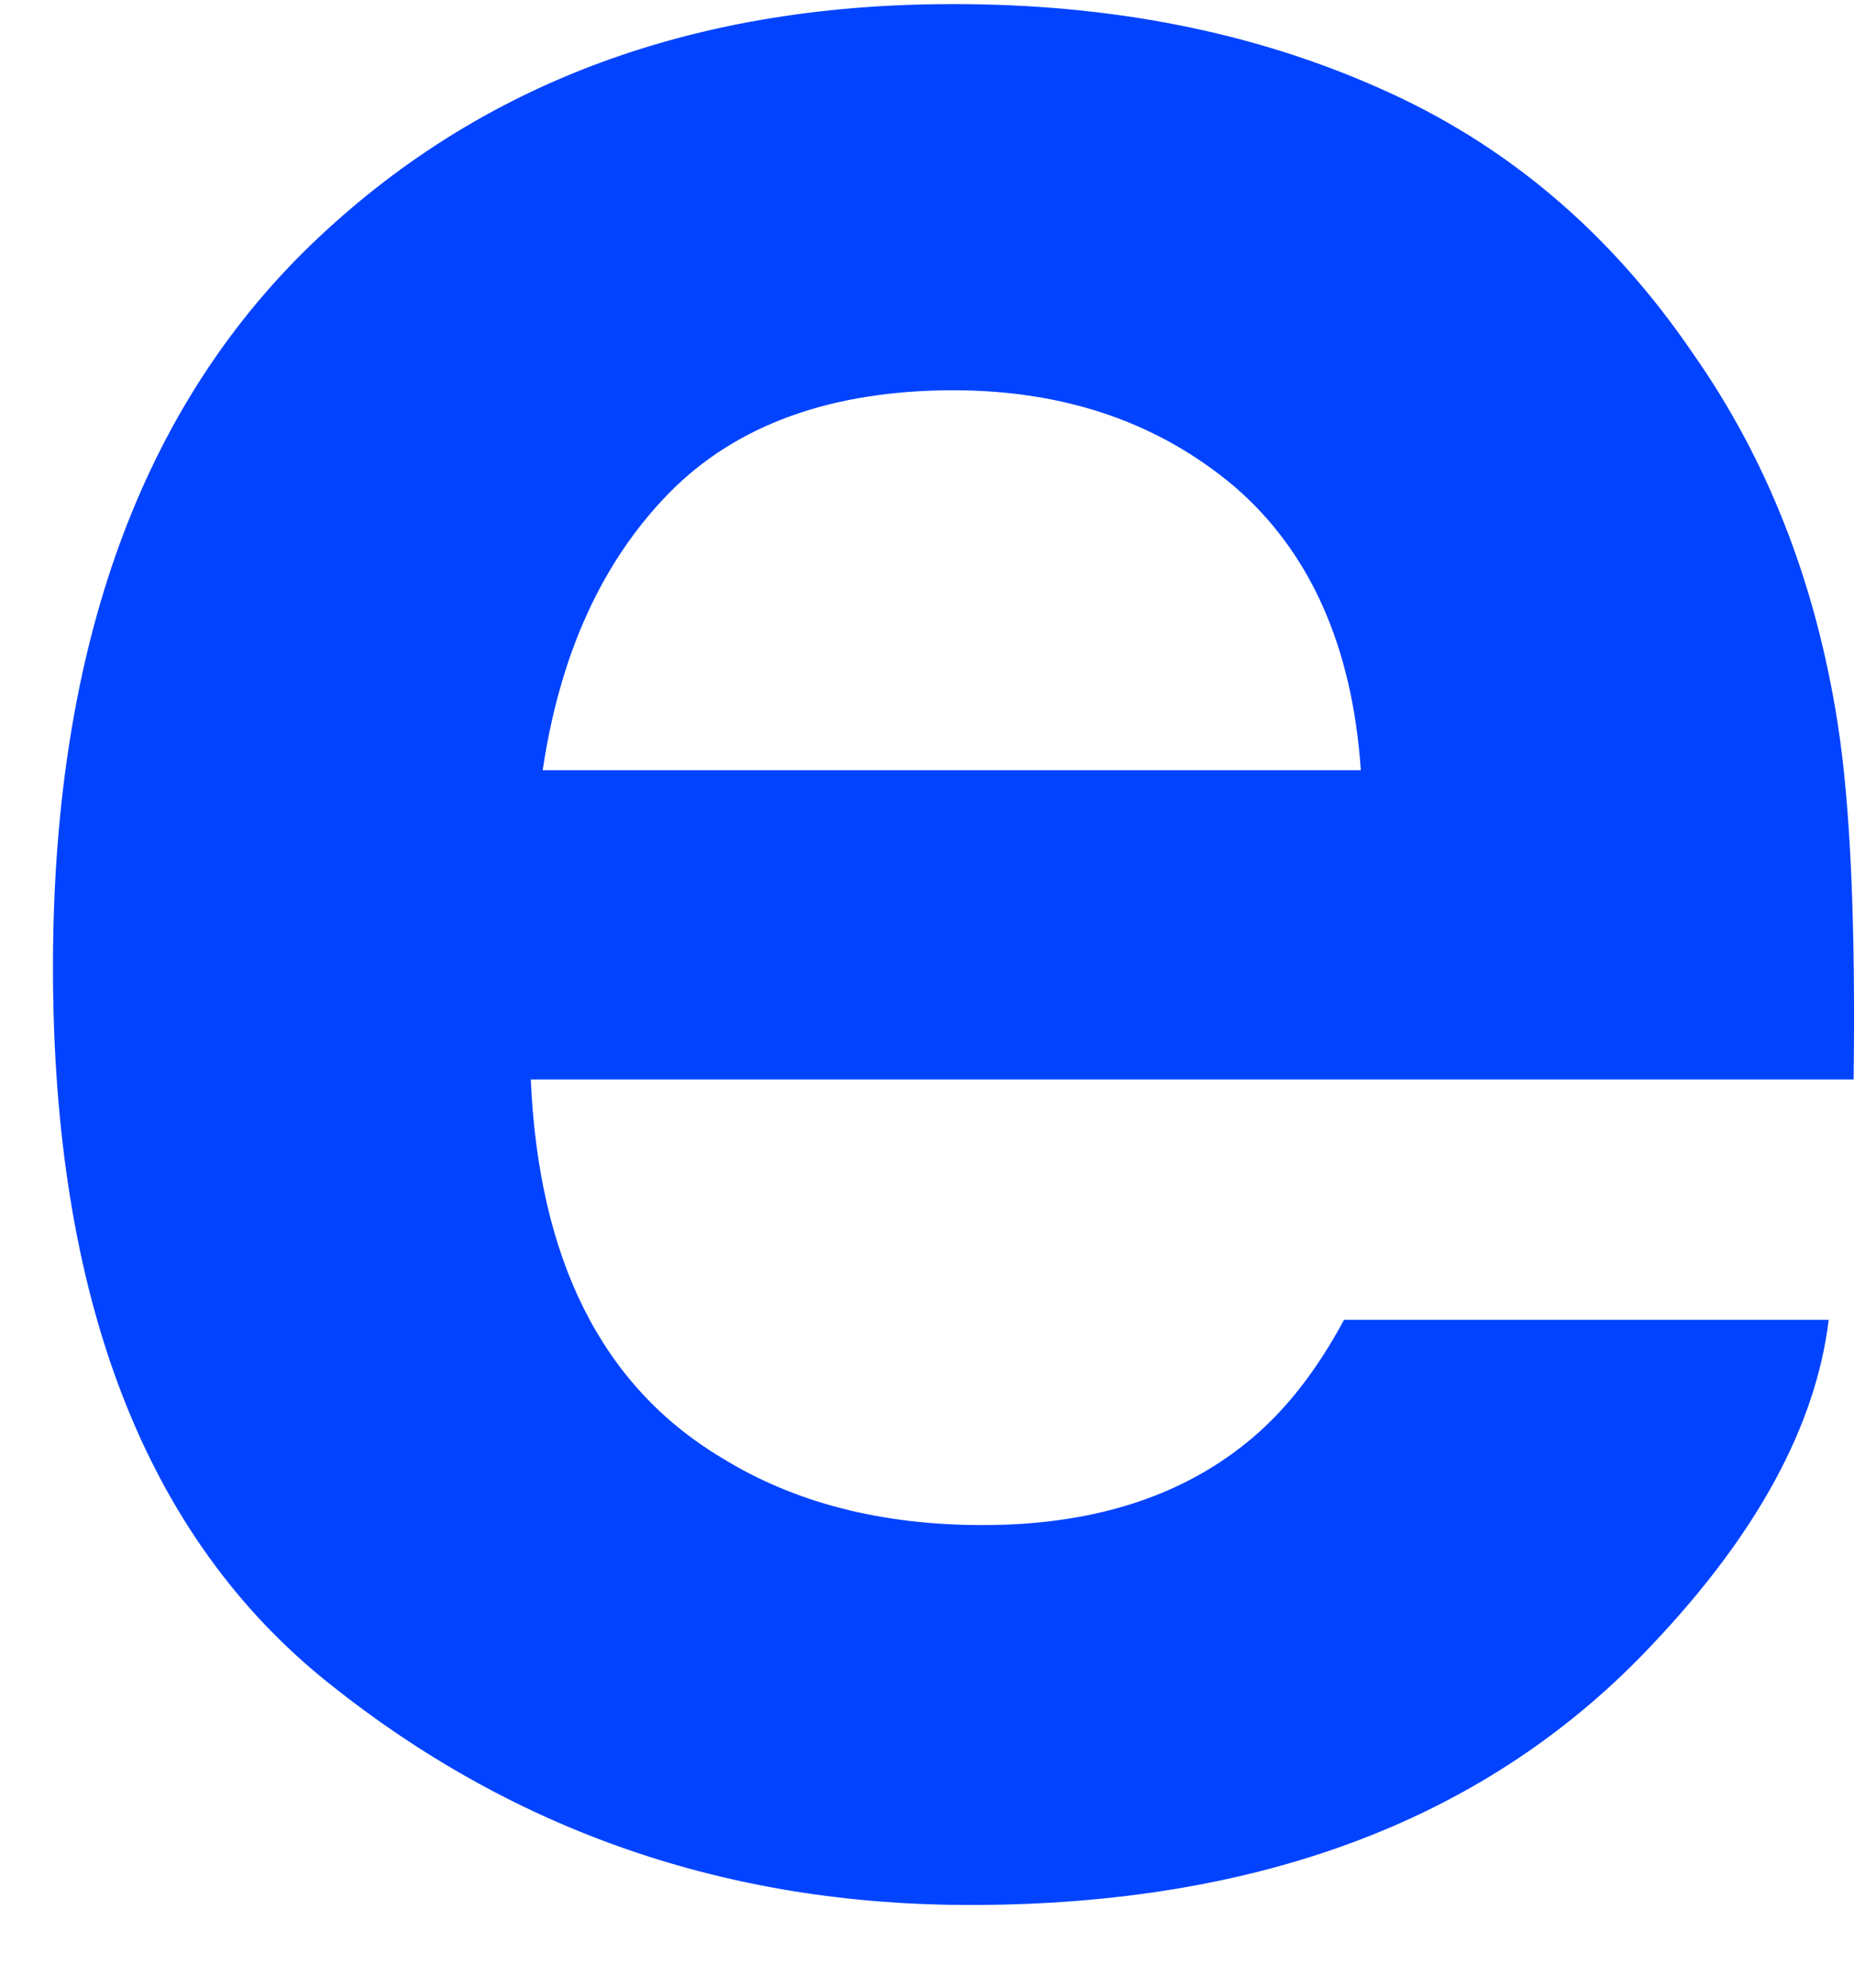 <svg width="14" height="15" viewBox="0 0 14 15" fill="none" xmlns="http://www.w3.org/2000/svg">
<path d="M13.877 5.461C13.712 4.402 13.348 3.47 12.782 2.665C12.161 1.754 11.373 1.086 10.415 0.665C9.461 0.241 8.386 0.029 7.19 0.031C5.182 0.031 3.55 0.659 2.288 1.906C1.03 3.157 0.4 4.955 0.4 7.299C0.4 9.798 1.096 11.604 2.495 12.712C3.888 13.822 5.497 14.376 7.323 14.376C9.534 14.376 11.253 13.717 12.482 12.405C13.267 11.576 13.712 10.76 13.809 9.96H10.149C9.937 10.355 9.691 10.665 9.41 10.89C8.9 11.302 8.236 11.509 7.422 11.509C6.648 11.509 5.992 11.338 5.444 10.998C4.54 10.455 4.068 9.502 4.008 8.146H13.997C14.012 6.978 13.974 6.08 13.877 5.461ZM4.098 5.812C4.229 4.932 4.548 4.235 5.054 3.719C5.56 3.205 6.277 2.947 7.194 2.945C8.039 2.945 8.746 3.187 9.322 3.672C9.89 4.162 10.211 4.872 10.276 5.812H4.098Z" fill="#0243FF"/>
</svg>
